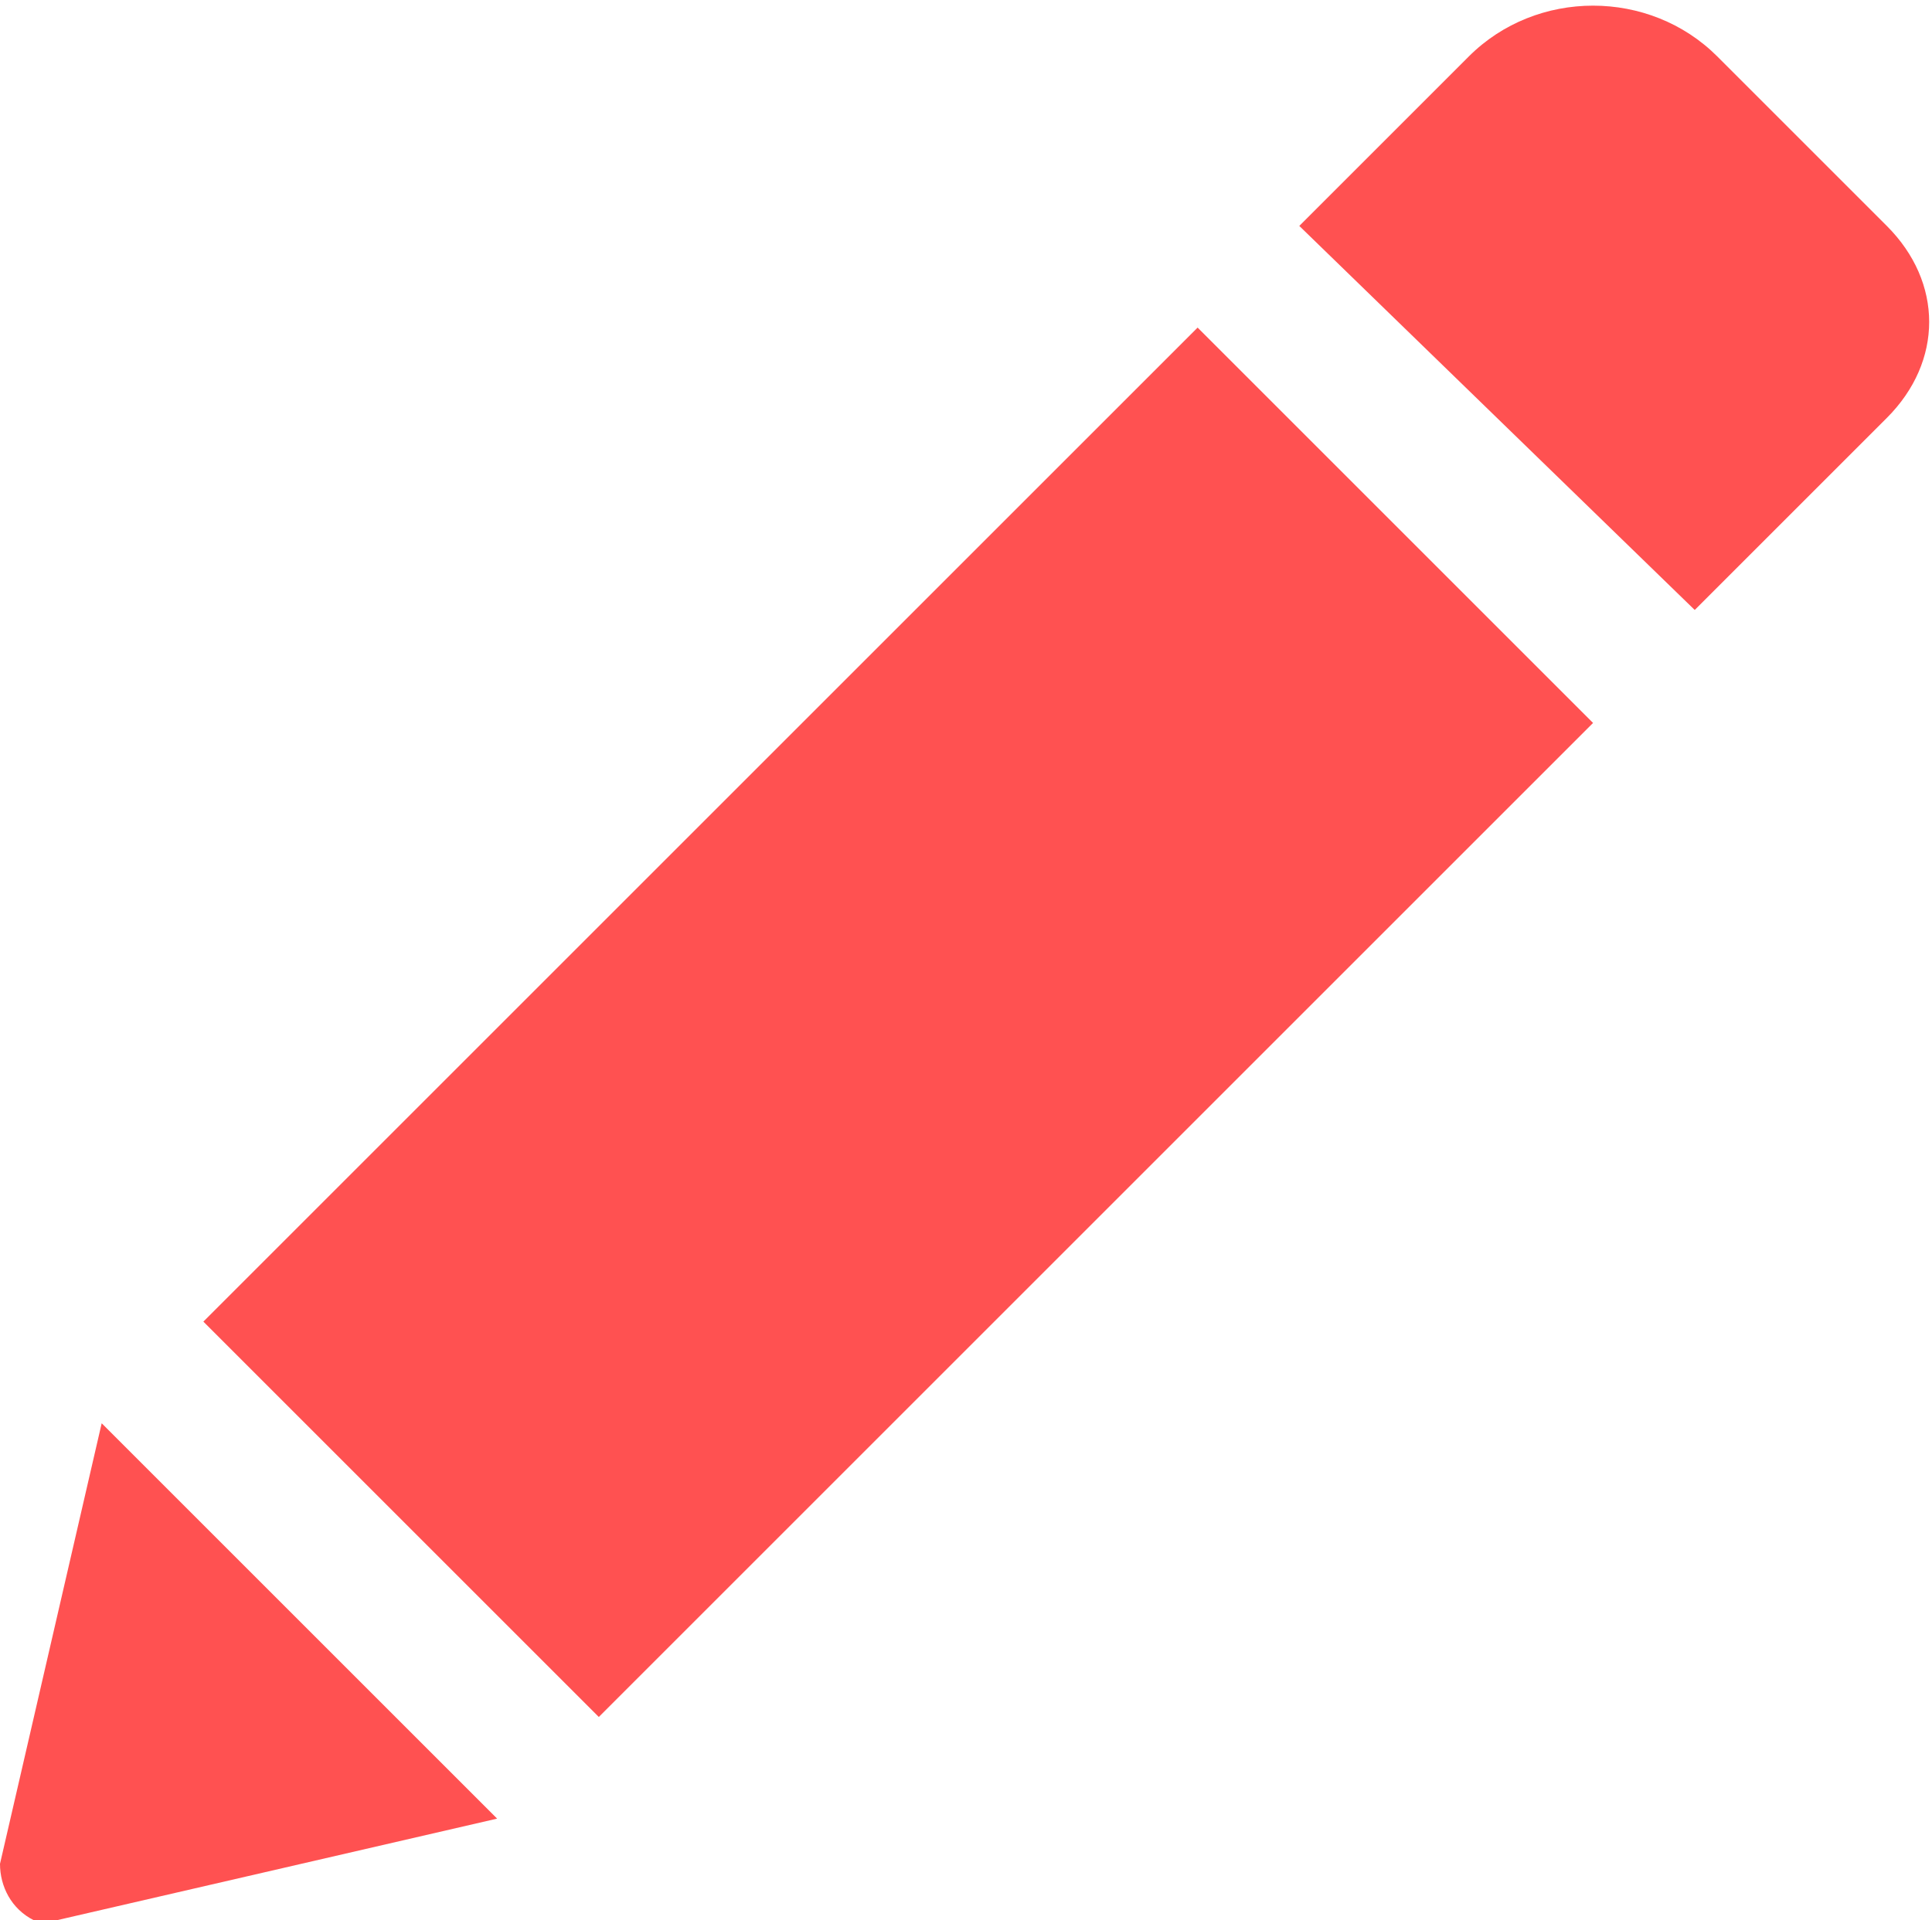 <?xml version="1.0" encoding="utf-8"?>
<!-- Generator: Adobe Illustrator 23.0.1, SVG Export Plug-In . SVG Version: 6.00 Build 0)  -->
<svg version="1.1" id="Capa_1" xmlns="http://www.w3.org/2000/svg" xmlns:xlink="http://www.w3.org/1999/xlink" x="0px" y="0px"
	 viewBox="0 0 17.1 17" style="enable-background:new 0 0 17.1 17;" xml:space="preserve">
<style type="text/css">
	.st0{fill:#FF5151;}
</style>
<path id="Trazado_975" class="st0" d="M10.6,2.9l3.5,3.5l-8.8,8.8l-3.5-3.5L10.6,2.9z M16.7,2l-1.5-1.5c-0.6-0.6-1.6-0.6-2.2,0
	L11.5,2L15,5.4l1.7-1.7C17.2,3.2,17.2,2.5,16.7,2C16.7,2,16.7,2,16.7,2z M0,16.5c0,0.2,0.1,0.4,0.3,0.5c0.1,0,0.1,0,0.2,0l3.9-0.9
	l-3.5-3.5L0,16.5z"/>
</svg>
